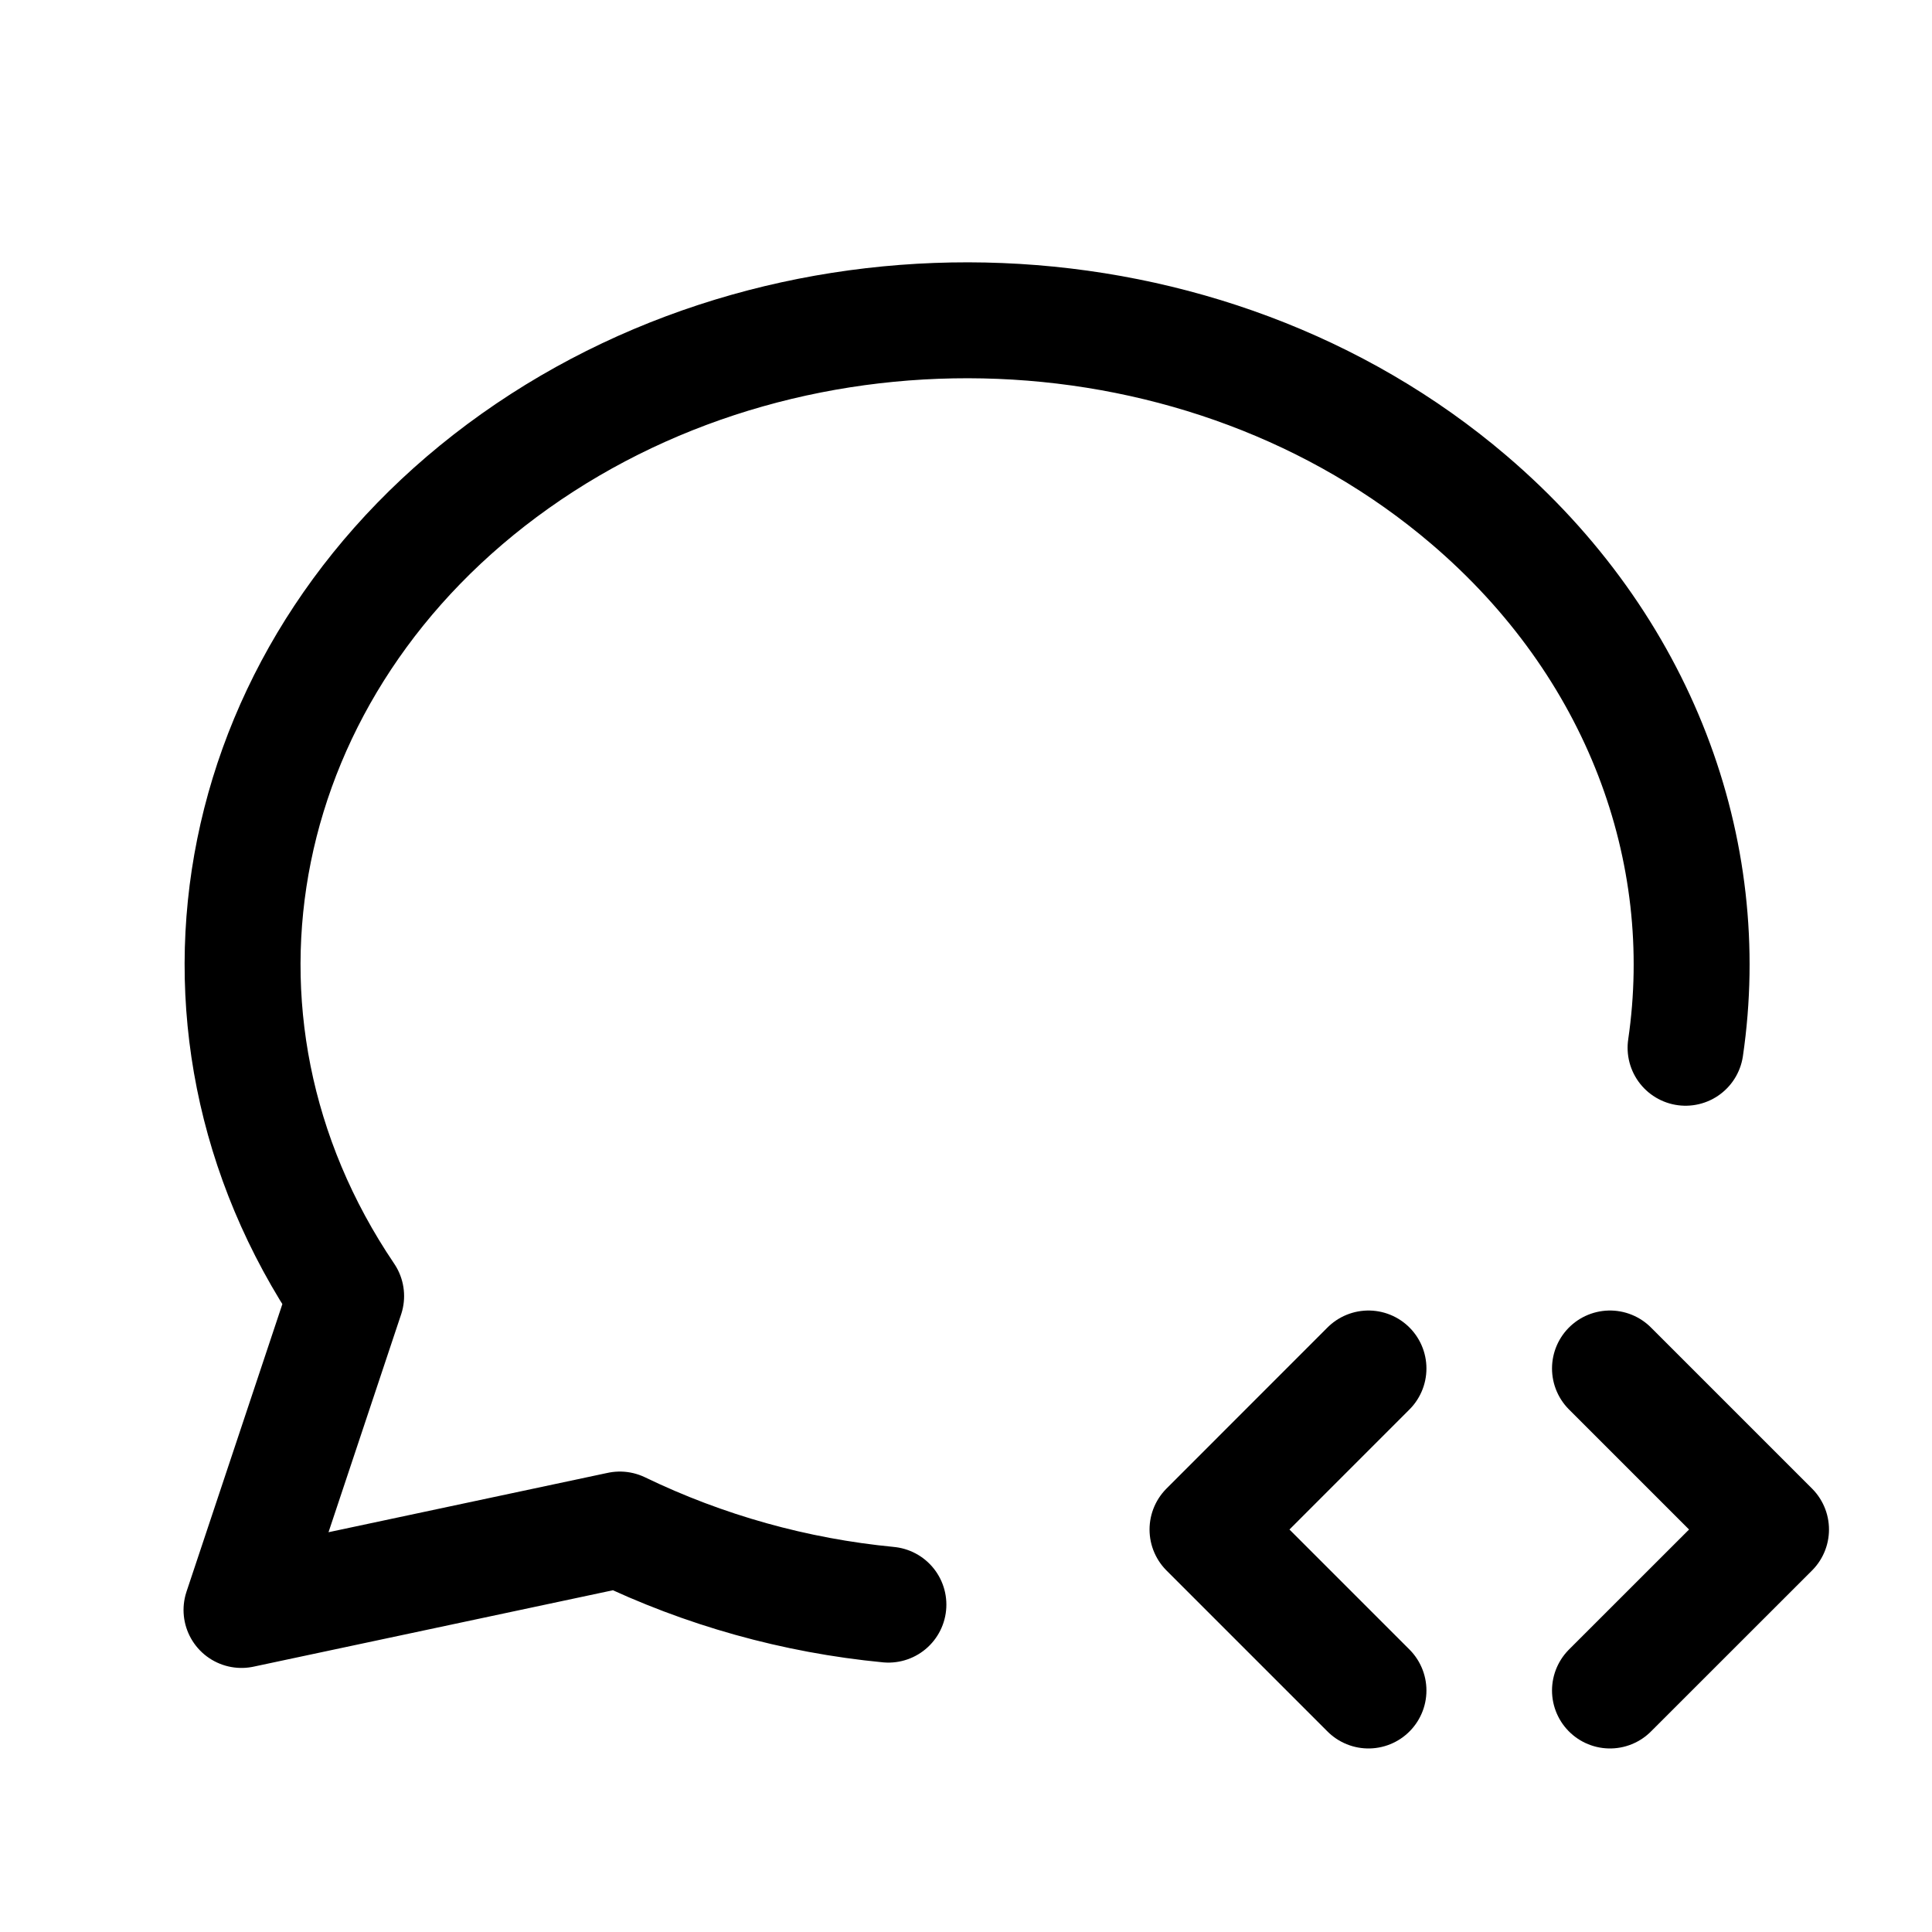 <svg width="25" height="25" viewBox="0 0 25 25" fill="none" xmlns="http://www.w3.org/2000/svg">
<path d="M11.496 20.764C10.289 20.648 9.112 20.319 8.021 19.792L3.125 20.833L4.479 16.771C2.058 13.191 2.994 8.571 6.667 5.965C10.34 3.359 15.615 3.573 19.005 6.465C21.222 8.355 22.185 11.007 21.811 13.558M20.833 21.875L22.917 19.792L20.833 17.708M17.708 17.708L15.625 19.792L17.708 21.875" stroke="black" stroke-width="1.5" stroke-linecap="round" stroke-linejoin="round"/>
</svg>
